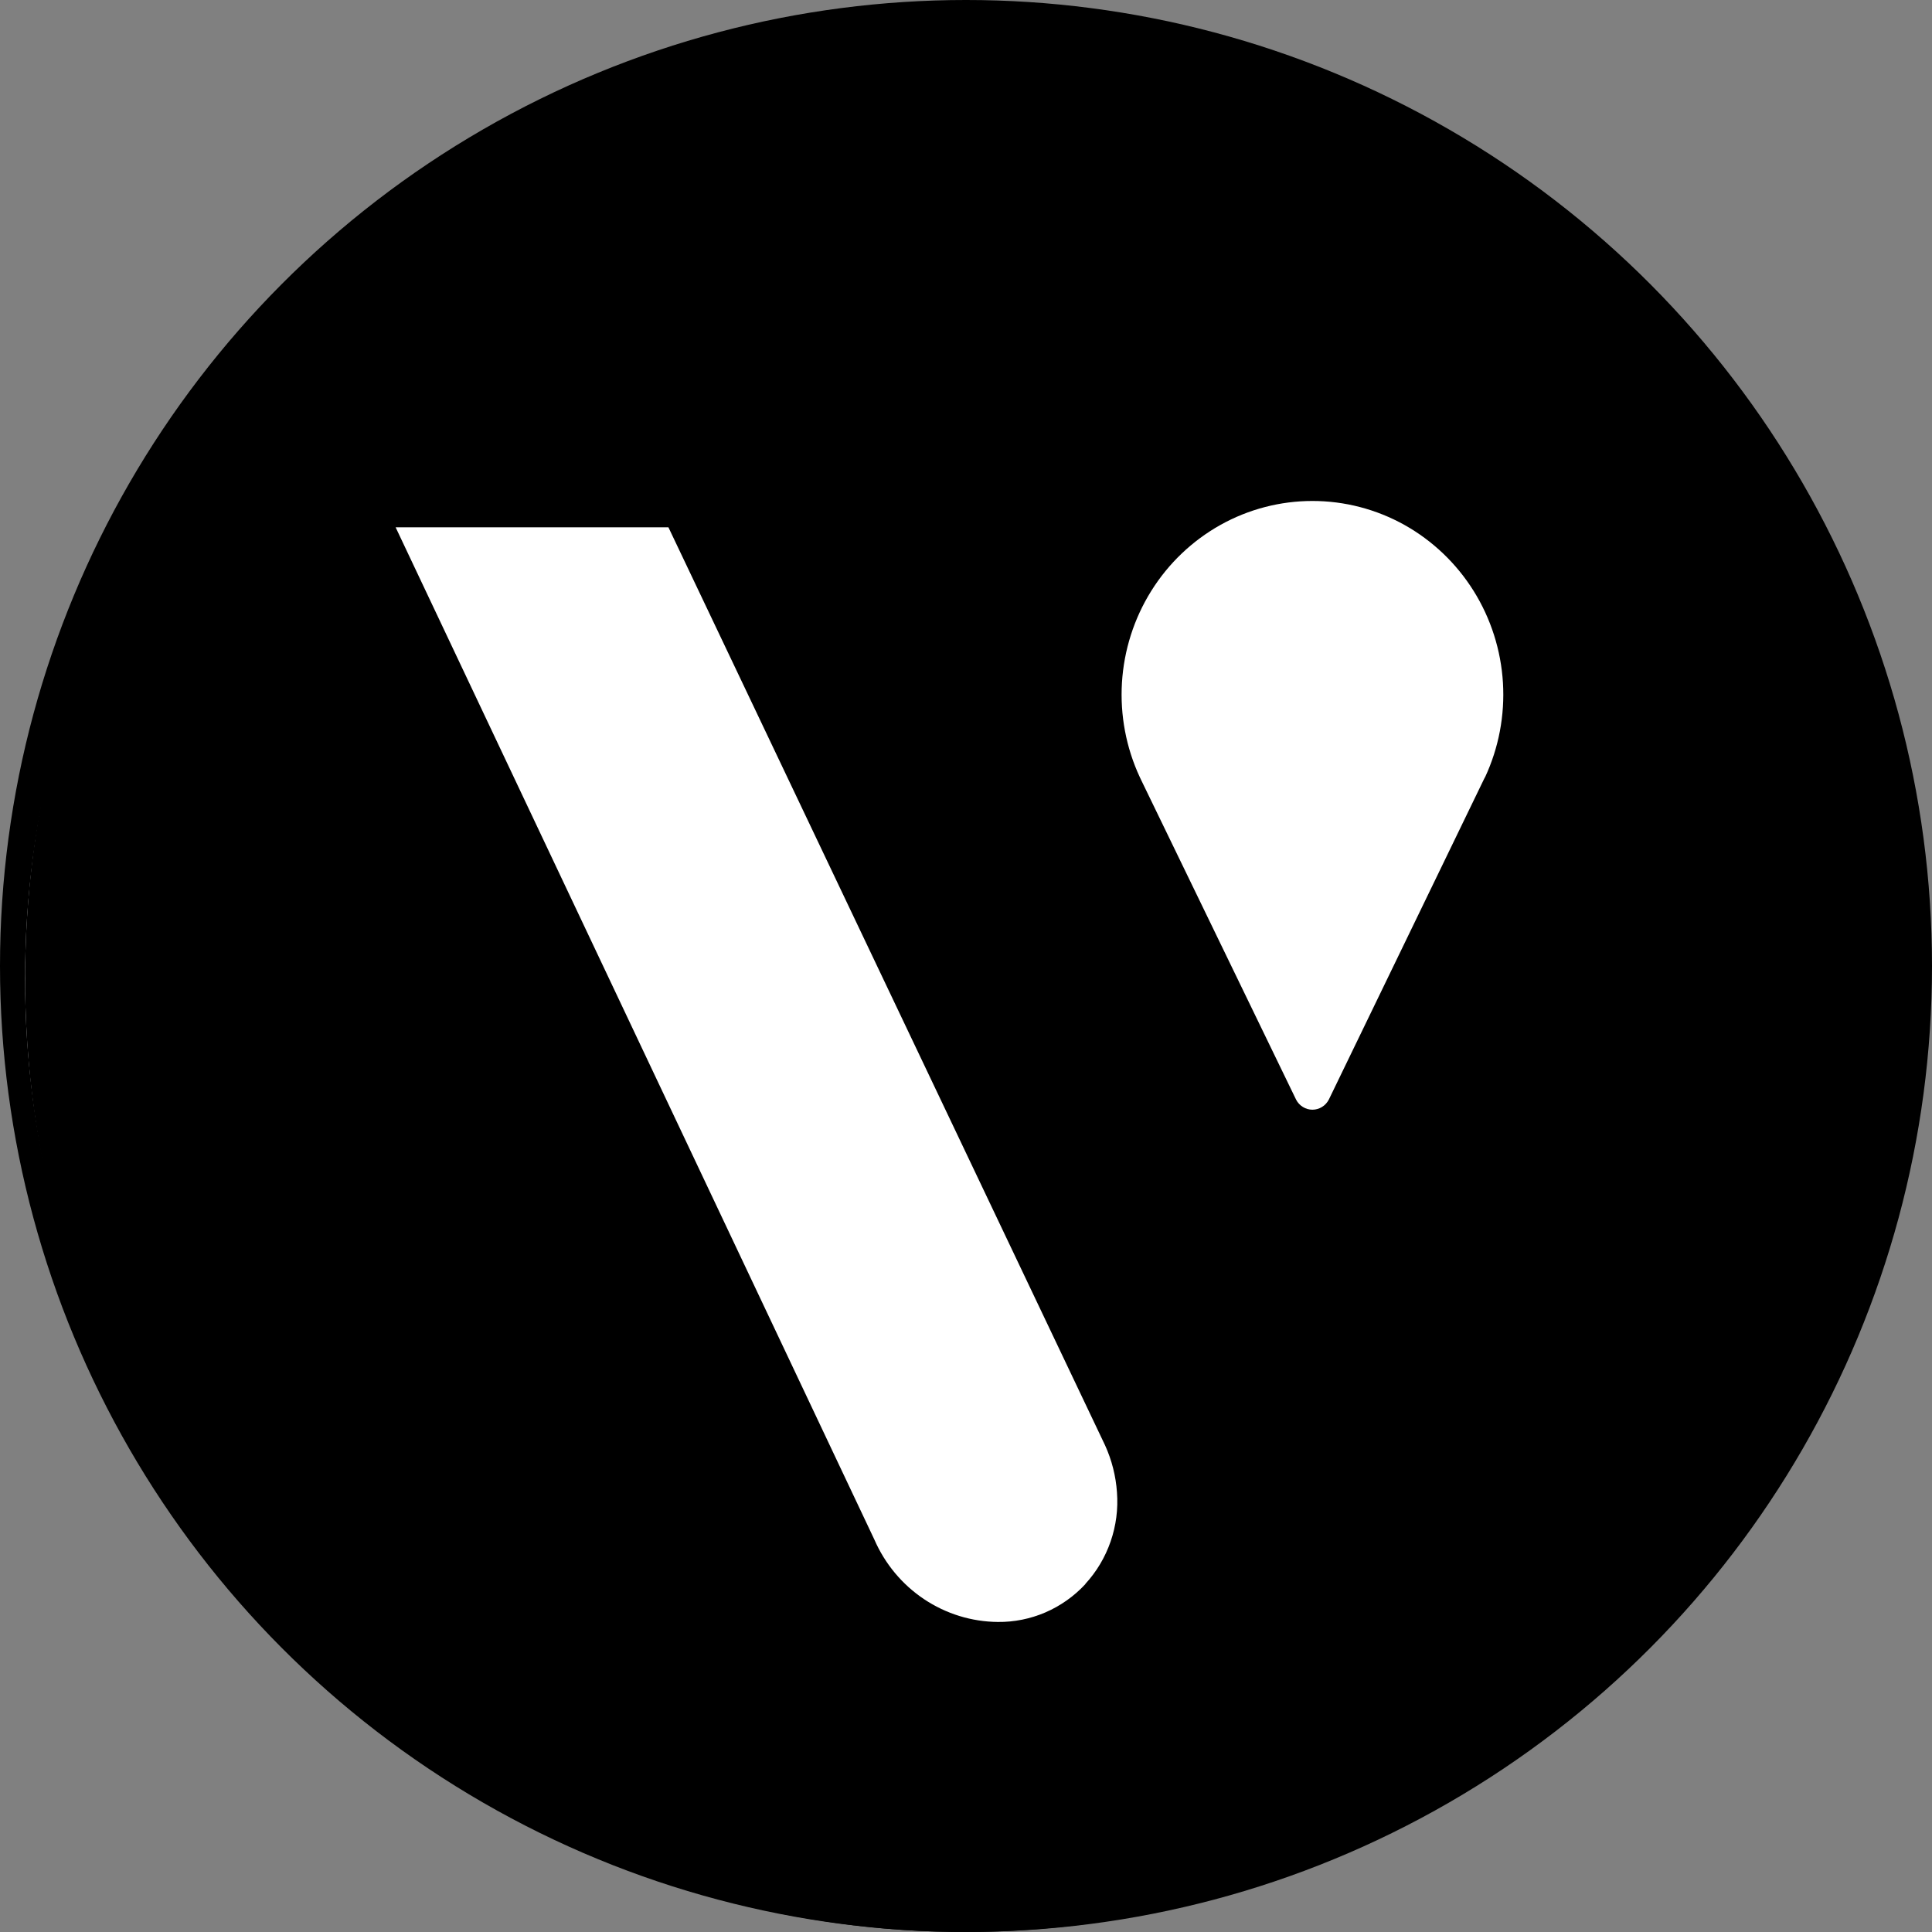 <svg width="50" height="50" viewBox="0 0 50 50" fill="none" xmlns="http://www.w3.org/2000/svg">
<rect x="0" y="0" width="50" height="50" fill="#808080" stroke="none"/>
<circle cx="25" cy="25" r="25" fill="black"/>
<circle cx="24.675" cy="25.325" r="24.026" fill="white"/>
<path d="M49.278 25.316C49.28 30.197 47.855 34.969 45.184 39.028C42.514 43.087 38.717 46.251 34.274 48.119C29.831 49.988 24.942 50.478 20.225 49.527C15.508 48.576 11.175 46.226 7.774 42.776C4.373 39.325 2.056 34.928 1.117 30.142C0.178 25.355 0.659 20.393 2.499 15.884C4.34 11.374 7.456 7.52 11.455 4.809C15.453 2.097 20.154 0.649 24.964 0.649C31.411 0.649 37.594 3.248 42.154 7.873C46.714 12.499 49.276 18.773 49.278 25.316V25.316ZM28.089 40.991C28.38 40.675 28.602 40.301 28.743 39.893C28.884 39.485 28.94 39.052 28.907 38.621C28.878 38.199 28.773 37.786 28.598 37.402L17.299 13.647H10.239L22.627 39.841C22.901 40.471 23.348 41.008 23.914 41.386C24.481 41.765 25.144 41.97 25.822 41.976C26.246 41.981 26.667 41.896 27.057 41.728C27.447 41.559 27.799 41.31 28.089 40.997M38.432 20.117C38.788 19.353 38.947 18.511 38.896 17.667C38.844 16.824 38.584 16.008 38.138 15.294C37.692 14.581 37.076 13.993 36.347 13.585C35.617 13.178 34.798 12.965 33.966 12.965C33.133 12.965 32.314 13.178 31.585 13.585C30.856 13.993 30.239 14.581 29.794 15.294C29.348 16.008 29.088 16.824 29.036 17.667C28.985 18.511 29.144 19.353 29.5 20.117V20.117L29.509 20.135C29.514 20.147 29.519 20.159 29.525 20.17L33.542 28.457C33.582 28.536 33.643 28.602 33.718 28.648C33.793 28.694 33.878 28.719 33.966 28.719C34.053 28.719 34.139 28.694 34.214 28.648C34.289 28.602 34.349 28.536 34.39 28.457L38.402 20.171C38.41 20.158 38.417 20.144 38.423 20.13L38.431 20.114" fill="black"/>
</svg>
